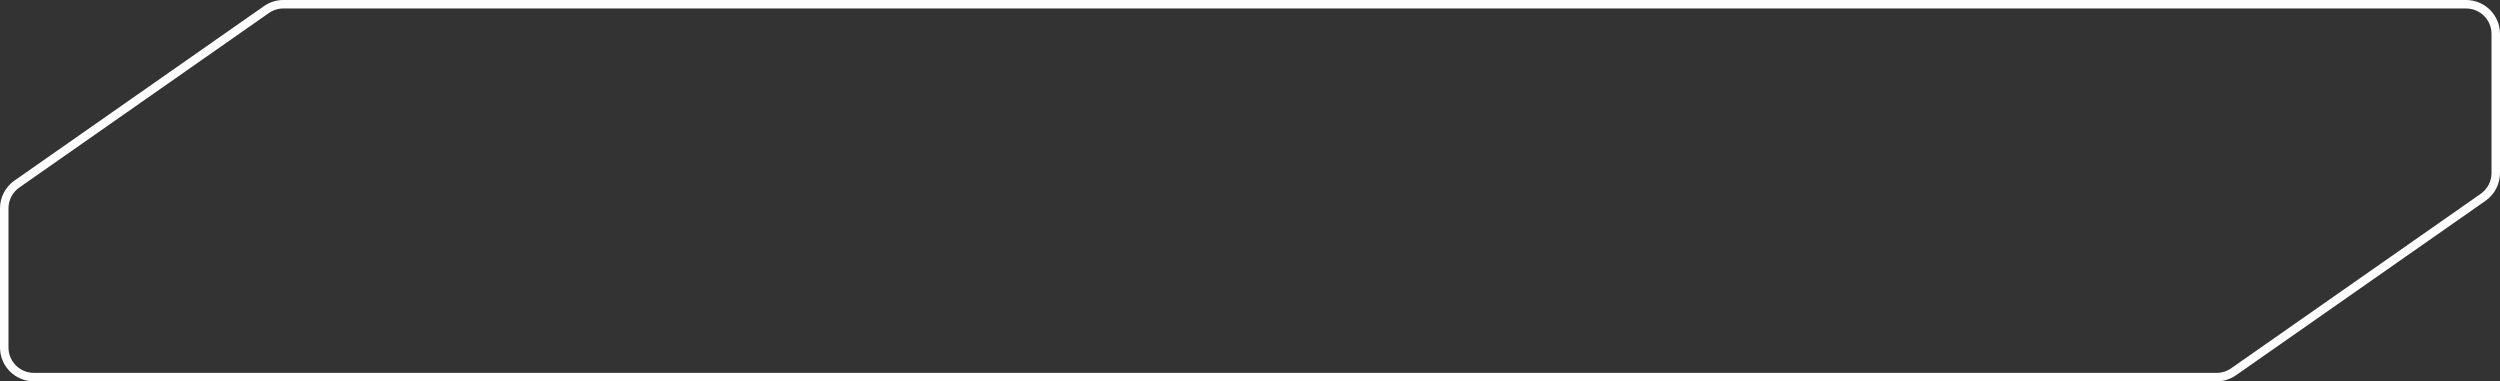 <svg width="295" height="45" viewBox="0 0 295 45" fill="none" xmlns="http://www.w3.org/2000/svg">
<rect x="0" y="0" width="295" height="45" fill="#333333" stroke="none"/>
<path d="M31.436 1.132C32.024 0.72 32.724 0.5 33.441 0.5H291C292.933 0.5 294.5 2.067 294.5 4L294.5 20.416C294.5 21.559 293.942 22.63 293.005 23.284L263.564 43.868C262.976 44.279 262.276 44.5 261.559 44.5H4C2.067 44.5 0.5 42.933 0.5 41V24.584C0.5 23.441 1.058 22.37 1.995 21.716L31.436 1.132Z" stroke="#FEFEFE"/>
</svg>
